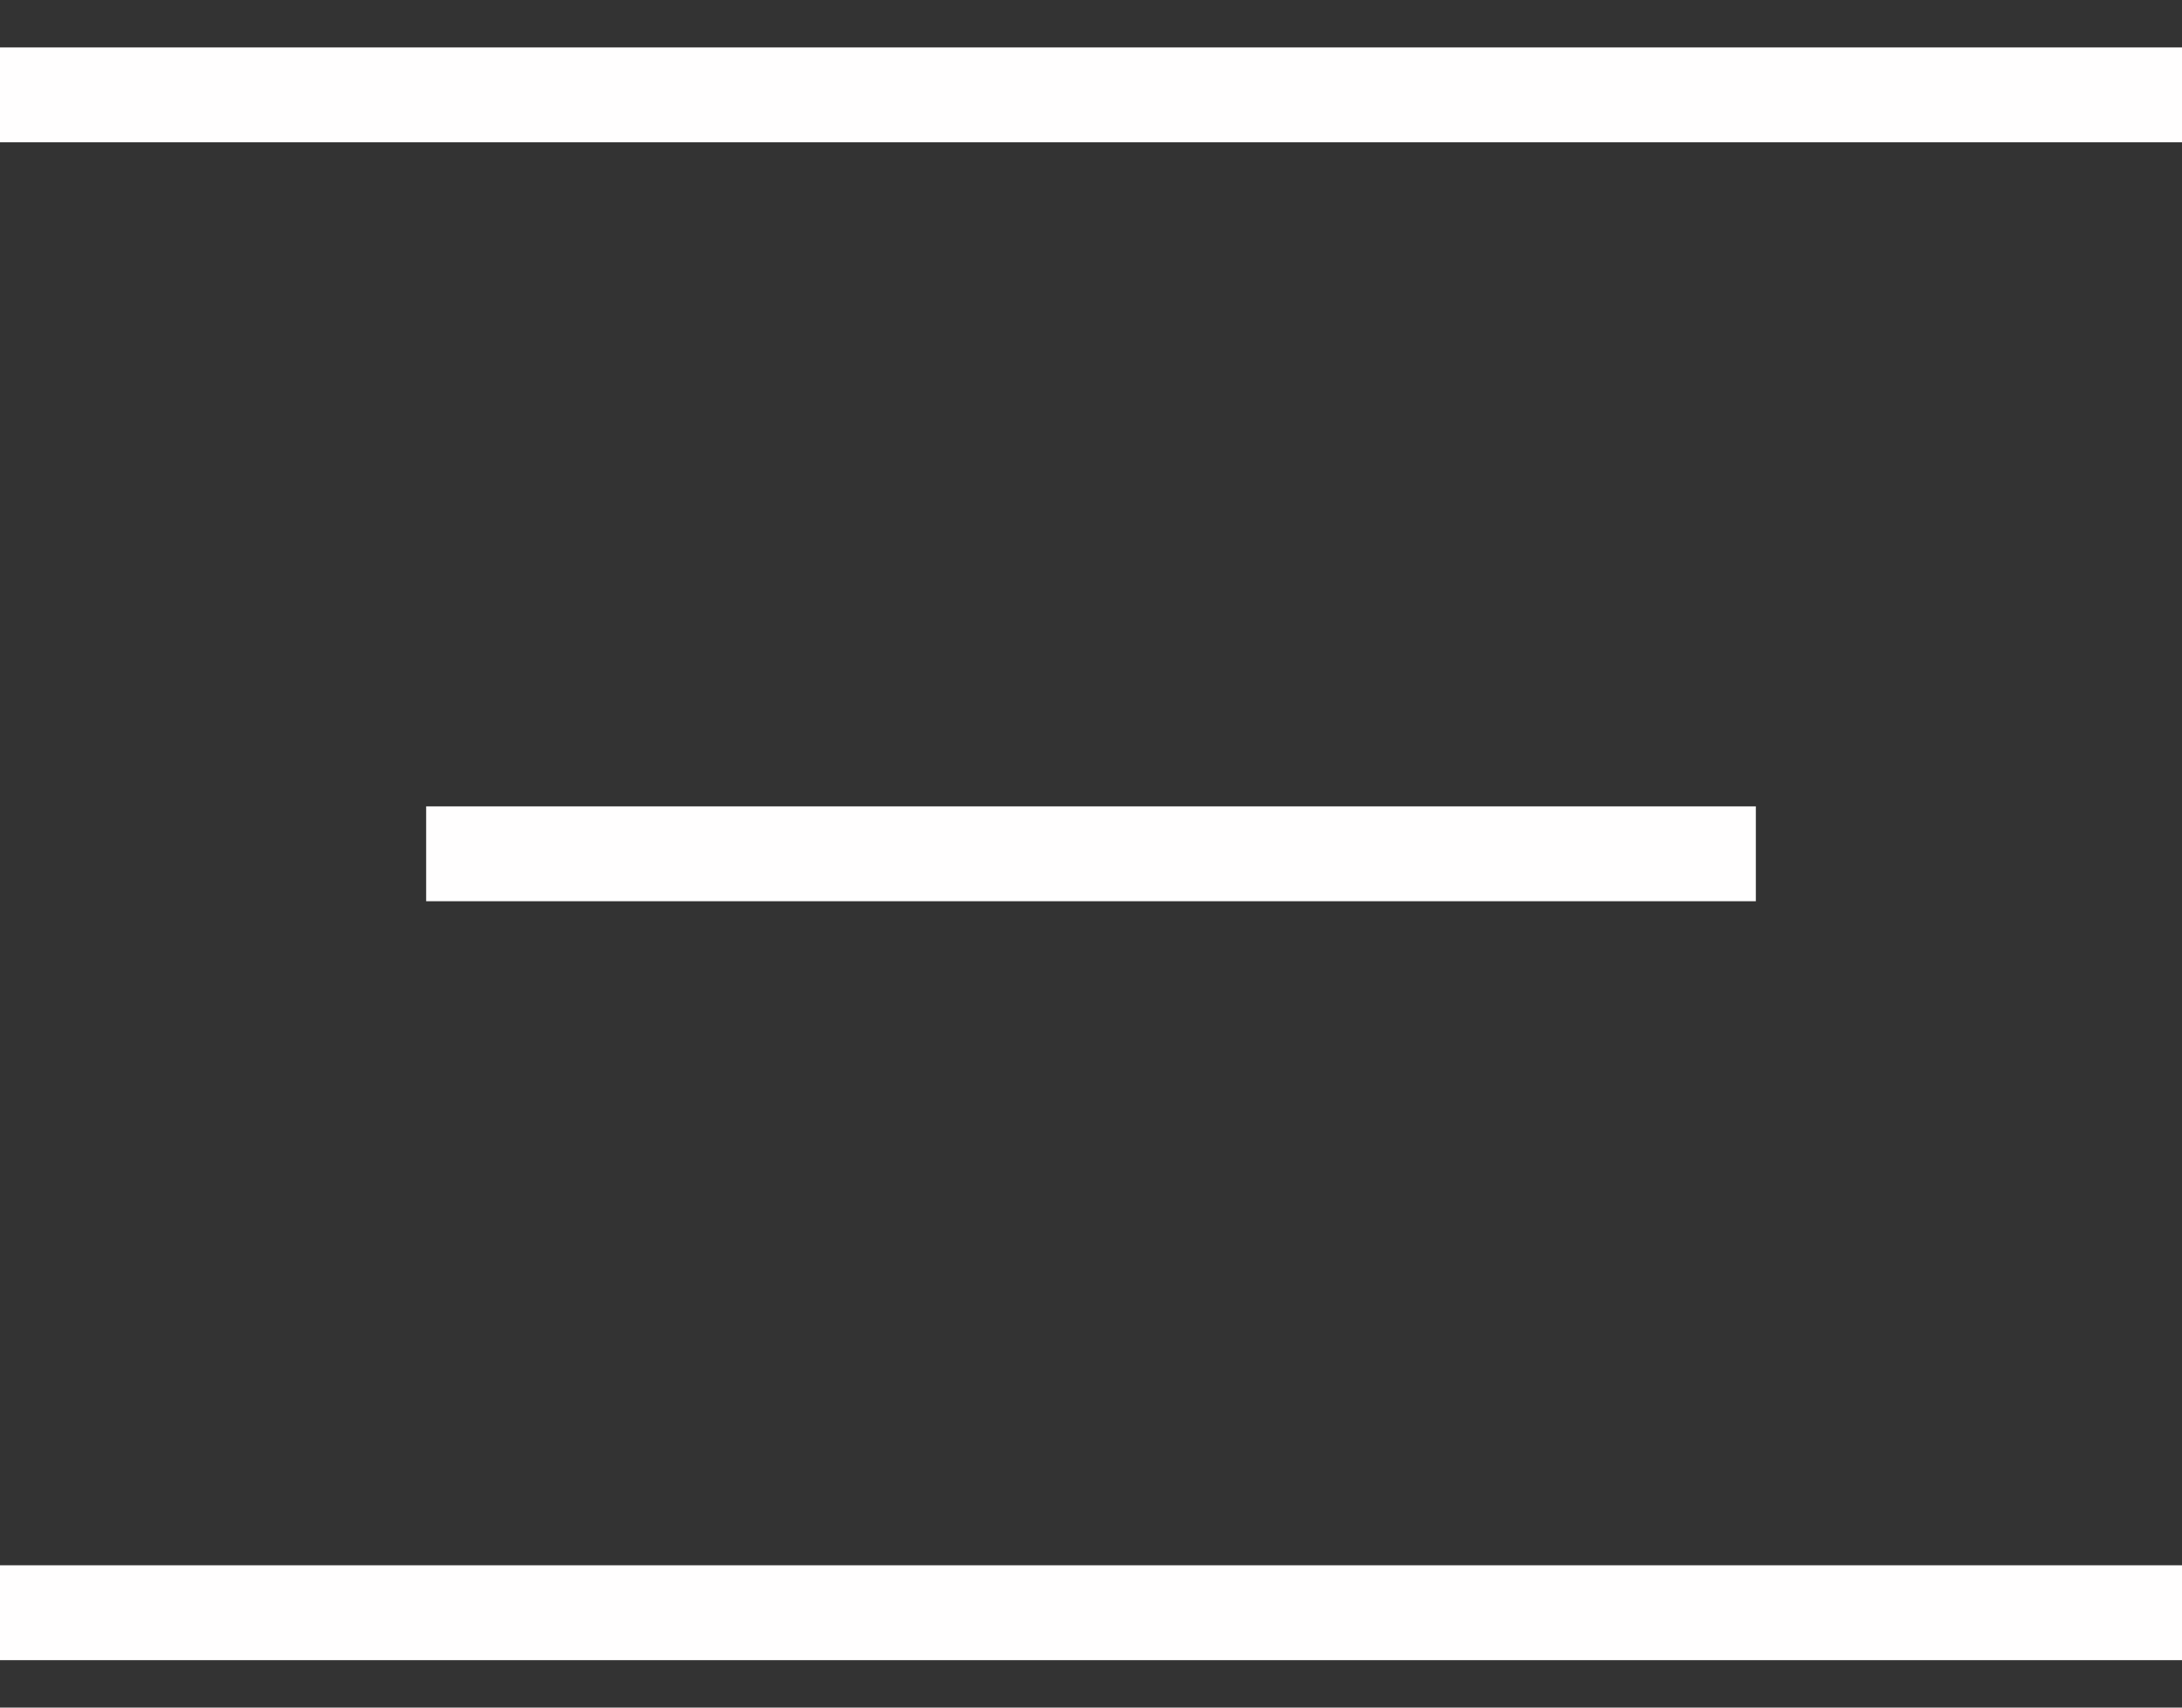 <svg width="23" height="18" viewBox="0 0 23 18" fill="none" xmlns="http://www.w3.org/2000/svg">
<rect x="0" y="0" width="23" height="18" fill="#333333" stroke="none"/>
<g id="Frame 200">
<path id="Vector" d="M0 1H23M4.492 9H18.508M0 17H23" stroke="#FFFEFE"/>
</g>
</svg>
